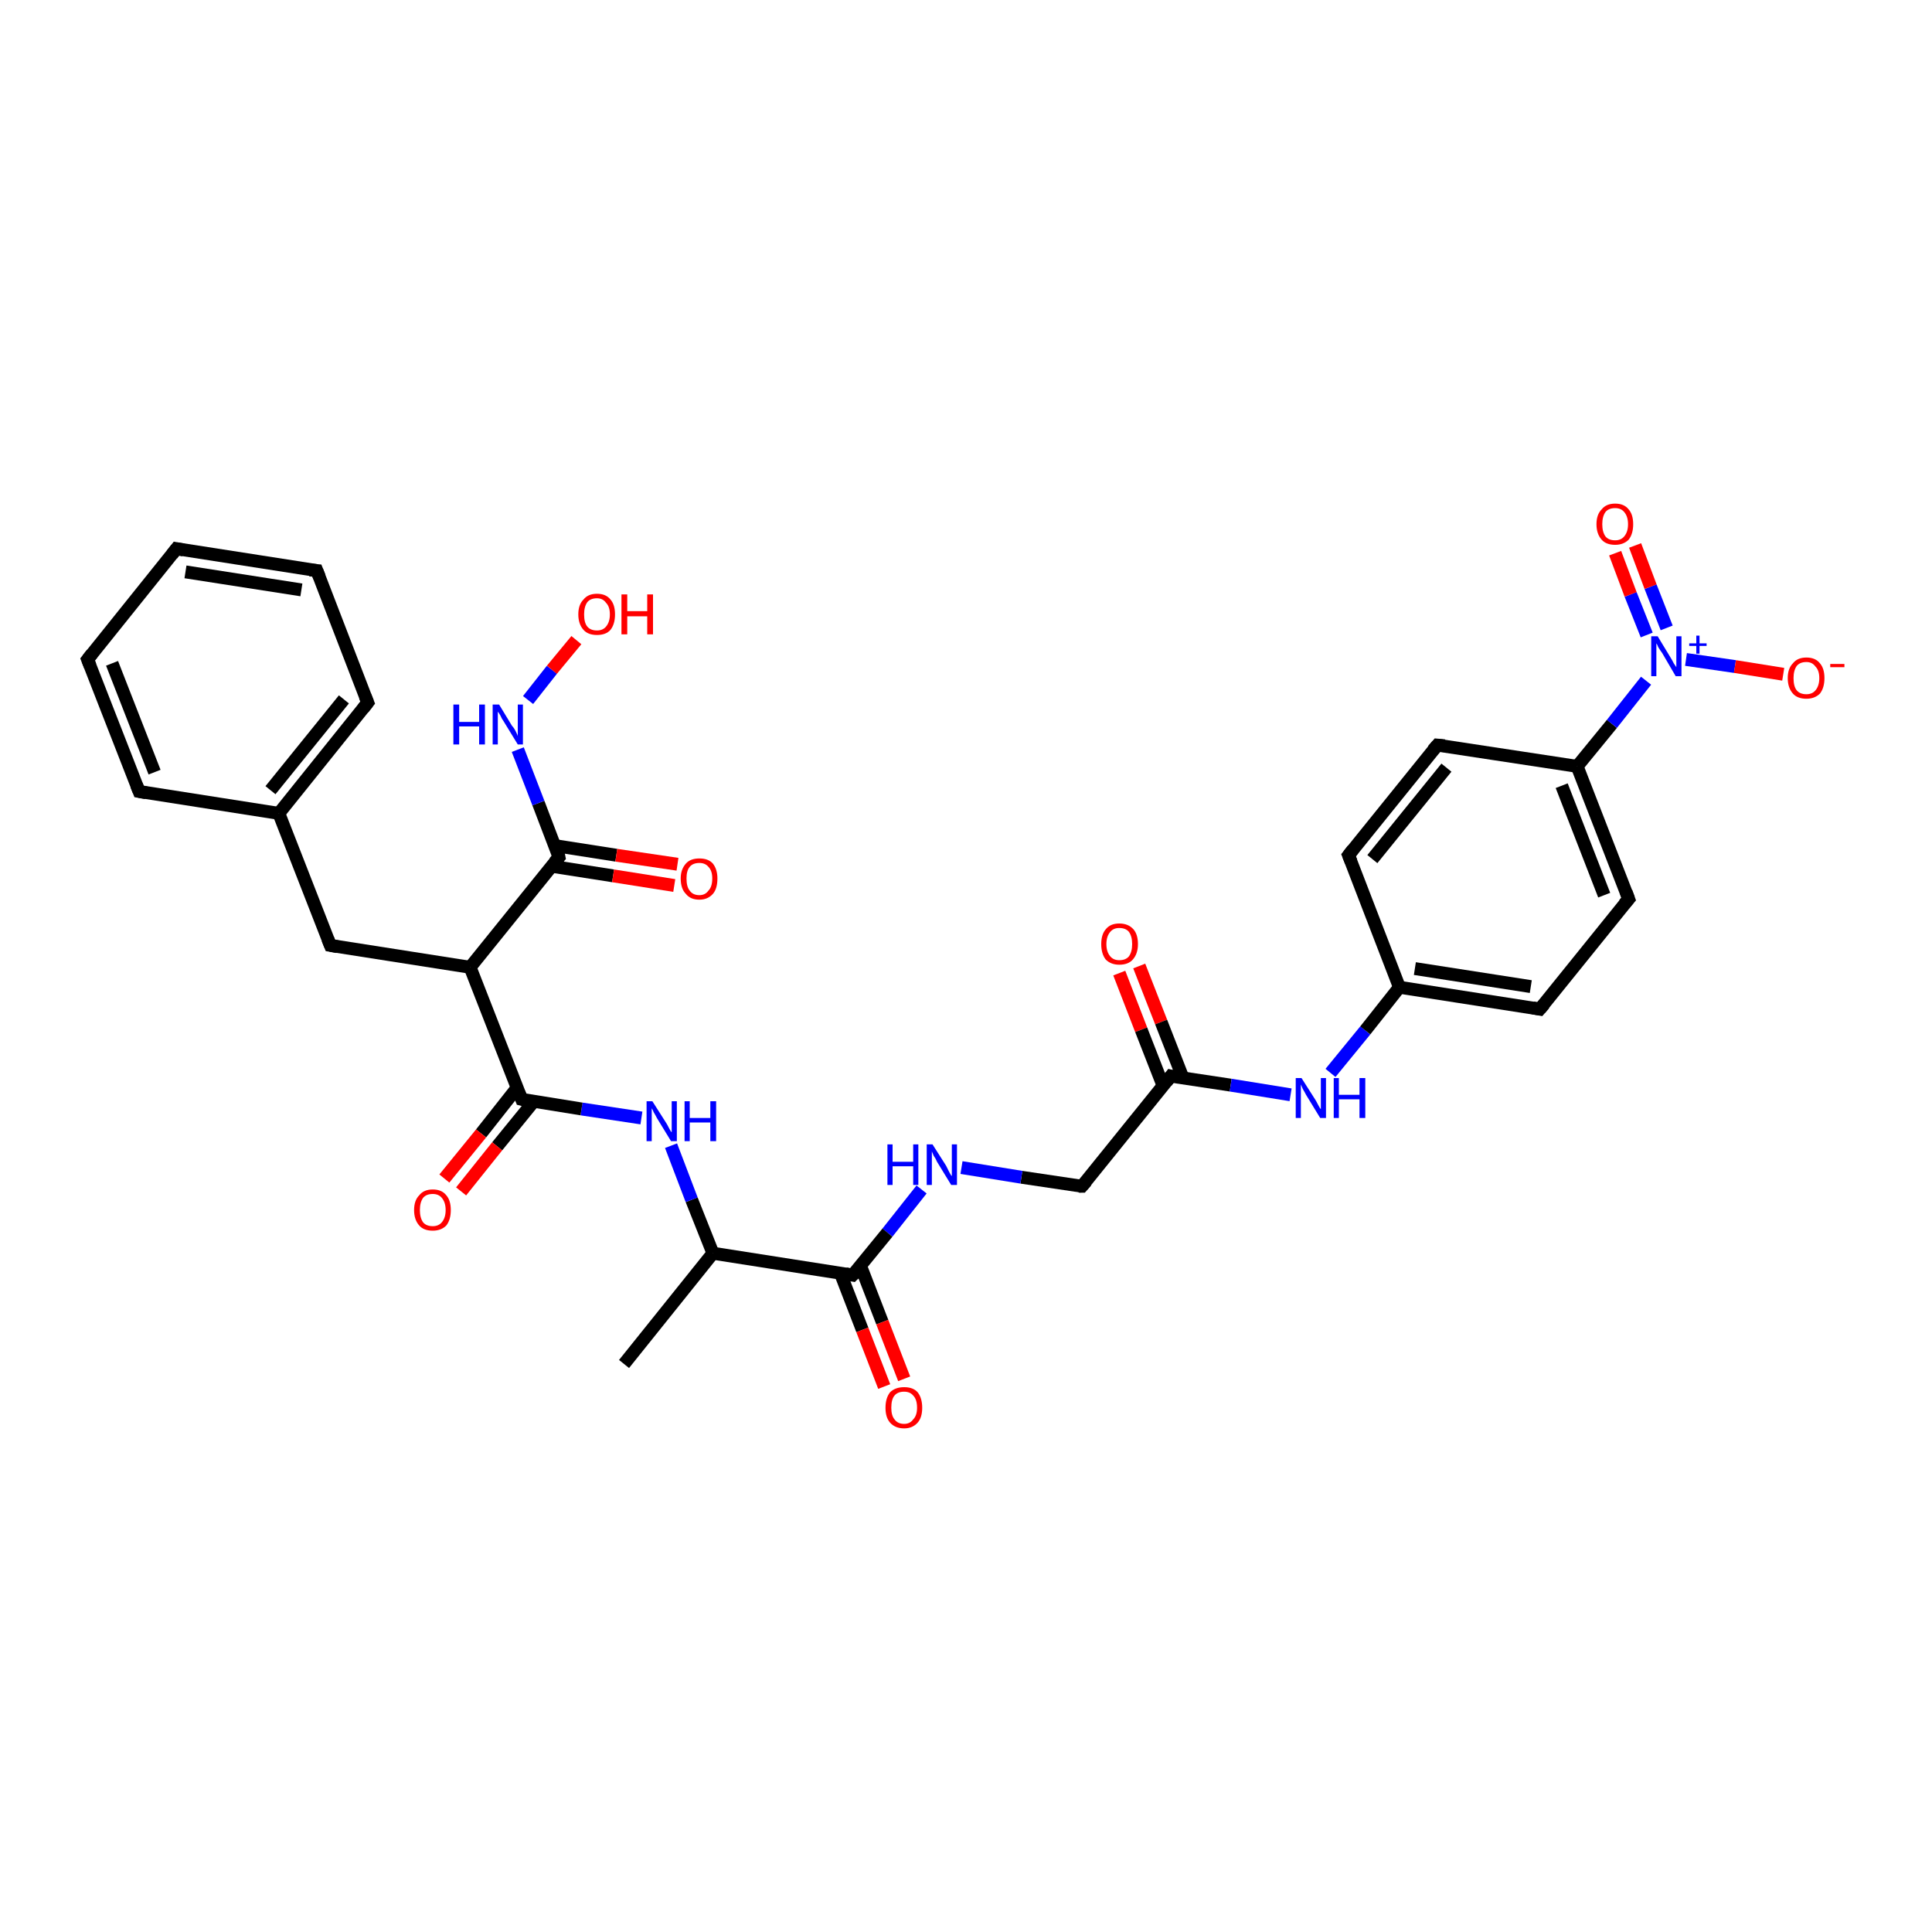 <?xml version='1.0' encoding='iso-8859-1'?>
<svg version='1.1' baseProfile='full'
              xmlns='http://www.w3.org/2000/svg'
                      xmlns:rdkit='http://www.rdkit.org/xml'
                      xmlns:xlink='http://www.w3.org/1999/xlink'
                  xml:space='preserve'
width='300px' height='300px' viewBox='0 0 300 300'>
<!-- END OF HEADER -->
<rect style='opacity:1.0;fill:#FFFFFF;stroke:none' width='300.0' height='300.0' x='0.0' y='0.0'> </rect>
<path class='bond-0 atom-0 atom-1' d='M 176.9,150.0 L 180.3,158.7' style='fill:none;fill-rule:evenodd;stroke:#FF0000;stroke-width:2.0px;stroke-linecap:butt;stroke-linejoin:miter;stroke-opacity:1' />
<path class='bond-0 atom-0 atom-1' d='M 180.3,158.7 L 183.7,167.4' style='fill:none;fill-rule:evenodd;stroke:#000000;stroke-width:2.0px;stroke-linecap:butt;stroke-linejoin:miter;stroke-opacity:1' />
<path class='bond-0 atom-0 atom-1' d='M 173.8,151.1 L 177.2,159.9' style='fill:none;fill-rule:evenodd;stroke:#FF0000;stroke-width:2.0px;stroke-linecap:butt;stroke-linejoin:miter;stroke-opacity:1' />
<path class='bond-0 atom-0 atom-1' d='M 177.2,159.9 L 180.6,168.6' style='fill:none;fill-rule:evenodd;stroke:#000000;stroke-width:2.0px;stroke-linecap:butt;stroke-linejoin:miter;stroke-opacity:1' />
<path class='bond-1 atom-1 atom-2' d='M 181.8,167.1 L 191.1,168.5' style='fill:none;fill-rule:evenodd;stroke:#000000;stroke-width:2.0px;stroke-linecap:butt;stroke-linejoin:miter;stroke-opacity:1' />
<path class='bond-1 atom-1 atom-2' d='M 191.1,168.5 L 200.4,170.0' style='fill:none;fill-rule:evenodd;stroke:#0000FF;stroke-width:2.0px;stroke-linecap:butt;stroke-linejoin:miter;stroke-opacity:1' />
<path class='bond-2 atom-2 atom-3' d='M 206.6,166.6 L 212.0,160.0' style='fill:none;fill-rule:evenodd;stroke:#0000FF;stroke-width:2.0px;stroke-linecap:butt;stroke-linejoin:miter;stroke-opacity:1' />
<path class='bond-2 atom-2 atom-3' d='M 212.0,160.0 L 217.3,153.3' style='fill:none;fill-rule:evenodd;stroke:#000000;stroke-width:2.0px;stroke-linecap:butt;stroke-linejoin:miter;stroke-opacity:1' />
<path class='bond-3 atom-3 atom-4' d='M 217.3,153.3 L 239.1,156.7' style='fill:none;fill-rule:evenodd;stroke:#000000;stroke-width:2.0px;stroke-linecap:butt;stroke-linejoin:miter;stroke-opacity:1' />
<path class='bond-3 atom-3 atom-4' d='M 219.7,150.4 L 237.7,153.2' style='fill:none;fill-rule:evenodd;stroke:#000000;stroke-width:2.0px;stroke-linecap:butt;stroke-linejoin:miter;stroke-opacity:1' />
<path class='bond-4 atom-4 atom-5' d='M 239.1,156.7 L 252.9,139.6' style='fill:none;fill-rule:evenodd;stroke:#000000;stroke-width:2.0px;stroke-linecap:butt;stroke-linejoin:miter;stroke-opacity:1' />
<path class='bond-5 atom-5 atom-6' d='M 252.9,139.6 L 244.9,119.0' style='fill:none;fill-rule:evenodd;stroke:#000000;stroke-width:2.0px;stroke-linecap:butt;stroke-linejoin:miter;stroke-opacity:1' />
<path class='bond-5 atom-5 atom-6' d='M 249.1,139.0 L 242.5,122.0' style='fill:none;fill-rule:evenodd;stroke:#000000;stroke-width:2.0px;stroke-linecap:butt;stroke-linejoin:miter;stroke-opacity:1' />
<path class='bond-6 atom-6 atom-7' d='M 244.9,119.0 L 223.2,115.7' style='fill:none;fill-rule:evenodd;stroke:#000000;stroke-width:2.0px;stroke-linecap:butt;stroke-linejoin:miter;stroke-opacity:1' />
<path class='bond-7 atom-7 atom-8' d='M 223.2,115.7 L 209.4,132.8' style='fill:none;fill-rule:evenodd;stroke:#000000;stroke-width:2.0px;stroke-linecap:butt;stroke-linejoin:miter;stroke-opacity:1' />
<path class='bond-7 atom-7 atom-8' d='M 224.6,119.2 L 213.1,133.4' style='fill:none;fill-rule:evenodd;stroke:#000000;stroke-width:2.0px;stroke-linecap:butt;stroke-linejoin:miter;stroke-opacity:1' />
<path class='bond-8 atom-6 atom-9' d='M 244.9,119.0 L 250.3,112.4' style='fill:none;fill-rule:evenodd;stroke:#000000;stroke-width:2.0px;stroke-linecap:butt;stroke-linejoin:miter;stroke-opacity:1' />
<path class='bond-8 atom-6 atom-9' d='M 250.3,112.4 L 255.6,105.7' style='fill:none;fill-rule:evenodd;stroke:#0000FF;stroke-width:2.0px;stroke-linecap:butt;stroke-linejoin:miter;stroke-opacity:1' />
<path class='bond-9 atom-9 atom-10' d='M 261.8,102.4 L 269.4,103.5' style='fill:none;fill-rule:evenodd;stroke:#0000FF;stroke-width:2.0px;stroke-linecap:butt;stroke-linejoin:miter;stroke-opacity:1' />
<path class='bond-9 atom-9 atom-10' d='M 269.4,103.5 L 276.9,104.7' style='fill:none;fill-rule:evenodd;stroke:#FF0000;stroke-width:2.0px;stroke-linecap:butt;stroke-linejoin:miter;stroke-opacity:1' />
<path class='bond-10 atom-9 atom-11' d='M 258.8,97.5 L 256.3,91.1' style='fill:none;fill-rule:evenodd;stroke:#0000FF;stroke-width:2.0px;stroke-linecap:butt;stroke-linejoin:miter;stroke-opacity:1' />
<path class='bond-10 atom-9 atom-11' d='M 256.3,91.1 L 253.9,84.7' style='fill:none;fill-rule:evenodd;stroke:#FF0000;stroke-width:2.0px;stroke-linecap:butt;stroke-linejoin:miter;stroke-opacity:1' />
<path class='bond-10 atom-9 atom-11' d='M 255.7,98.6 L 253.2,92.3' style='fill:none;fill-rule:evenodd;stroke:#0000FF;stroke-width:2.0px;stroke-linecap:butt;stroke-linejoin:miter;stroke-opacity:1' />
<path class='bond-10 atom-9 atom-11' d='M 253.2,92.3 L 250.8,85.9' style='fill:none;fill-rule:evenodd;stroke:#FF0000;stroke-width:2.0px;stroke-linecap:butt;stroke-linejoin:miter;stroke-opacity:1' />
<path class='bond-11 atom-1 atom-12' d='M 181.8,167.1 L 168.0,184.2' style='fill:none;fill-rule:evenodd;stroke:#000000;stroke-width:2.0px;stroke-linecap:butt;stroke-linejoin:miter;stroke-opacity:1' />
<path class='bond-12 atom-12 atom-13' d='M 168.0,184.2 L 158.6,182.8' style='fill:none;fill-rule:evenodd;stroke:#000000;stroke-width:2.0px;stroke-linecap:butt;stroke-linejoin:miter;stroke-opacity:1' />
<path class='bond-12 atom-12 atom-13' d='M 158.6,182.8 L 149.3,181.3' style='fill:none;fill-rule:evenodd;stroke:#0000FF;stroke-width:2.0px;stroke-linecap:butt;stroke-linejoin:miter;stroke-opacity:1' />
<path class='bond-13 atom-13 atom-14' d='M 143.1,184.7 L 137.8,191.4' style='fill:none;fill-rule:evenodd;stroke:#0000FF;stroke-width:2.0px;stroke-linecap:butt;stroke-linejoin:miter;stroke-opacity:1' />
<path class='bond-13 atom-13 atom-14' d='M 137.8,191.4 L 132.4,198.0' style='fill:none;fill-rule:evenodd;stroke:#000000;stroke-width:2.0px;stroke-linecap:butt;stroke-linejoin:miter;stroke-opacity:1' />
<path class='bond-14 atom-14 atom-15' d='M 130.5,197.7 L 133.9,206.5' style='fill:none;fill-rule:evenodd;stroke:#000000;stroke-width:2.0px;stroke-linecap:butt;stroke-linejoin:miter;stroke-opacity:1' />
<path class='bond-14 atom-14 atom-15' d='M 133.9,206.5 L 137.3,215.3' style='fill:none;fill-rule:evenodd;stroke:#FF0000;stroke-width:2.0px;stroke-linecap:butt;stroke-linejoin:miter;stroke-opacity:1' />
<path class='bond-14 atom-14 atom-15' d='M 133.6,196.5 L 137.0,205.3' style='fill:none;fill-rule:evenodd;stroke:#000000;stroke-width:2.0px;stroke-linecap:butt;stroke-linejoin:miter;stroke-opacity:1' />
<path class='bond-14 atom-14 atom-15' d='M 137.0,205.3 L 140.4,214.1' style='fill:none;fill-rule:evenodd;stroke:#FF0000;stroke-width:2.0px;stroke-linecap:butt;stroke-linejoin:miter;stroke-opacity:1' />
<path class='bond-15 atom-14 atom-16' d='M 132.4,198.0 L 110.7,194.6' style='fill:none;fill-rule:evenodd;stroke:#000000;stroke-width:2.0px;stroke-linecap:butt;stroke-linejoin:miter;stroke-opacity:1' />
<path class='bond-16 atom-16 atom-17' d='M 110.7,194.6 L 107.4,186.3' style='fill:none;fill-rule:evenodd;stroke:#000000;stroke-width:2.0px;stroke-linecap:butt;stroke-linejoin:miter;stroke-opacity:1' />
<path class='bond-16 atom-16 atom-17' d='M 107.4,186.3 L 104.2,177.9' style='fill:none;fill-rule:evenodd;stroke:#0000FF;stroke-width:2.0px;stroke-linecap:butt;stroke-linejoin:miter;stroke-opacity:1' />
<path class='bond-17 atom-17 atom-18' d='M 99.6,173.6 L 90.3,172.2' style='fill:none;fill-rule:evenodd;stroke:#0000FF;stroke-width:2.0px;stroke-linecap:butt;stroke-linejoin:miter;stroke-opacity:1' />
<path class='bond-17 atom-17 atom-18' d='M 90.3,172.2 L 81.0,170.7' style='fill:none;fill-rule:evenodd;stroke:#000000;stroke-width:2.0px;stroke-linecap:butt;stroke-linejoin:miter;stroke-opacity:1' />
<path class='bond-18 atom-18 atom-19' d='M 80.3,168.9 L 74.7,176.0' style='fill:none;fill-rule:evenodd;stroke:#000000;stroke-width:2.0px;stroke-linecap:butt;stroke-linejoin:miter;stroke-opacity:1' />
<path class='bond-18 atom-18 atom-19' d='M 74.7,176.0 L 69.0,183.0' style='fill:none;fill-rule:evenodd;stroke:#FF0000;stroke-width:2.0px;stroke-linecap:butt;stroke-linejoin:miter;stroke-opacity:1' />
<path class='bond-18 atom-18 atom-19' d='M 82.9,171.0 L 77.2,178.0' style='fill:none;fill-rule:evenodd;stroke:#000000;stroke-width:2.0px;stroke-linecap:butt;stroke-linejoin:miter;stroke-opacity:1' />
<path class='bond-18 atom-18 atom-19' d='M 77.2,178.0 L 71.6,185.0' style='fill:none;fill-rule:evenodd;stroke:#FF0000;stroke-width:2.0px;stroke-linecap:butt;stroke-linejoin:miter;stroke-opacity:1' />
<path class='bond-19 atom-18 atom-20' d='M 81.0,170.7 L 73.0,150.2' style='fill:none;fill-rule:evenodd;stroke:#000000;stroke-width:2.0px;stroke-linecap:butt;stroke-linejoin:miter;stroke-opacity:1' />
<path class='bond-20 atom-20 atom-21' d='M 73.0,150.2 L 86.8,133.1' style='fill:none;fill-rule:evenodd;stroke:#000000;stroke-width:2.0px;stroke-linecap:butt;stroke-linejoin:miter;stroke-opacity:1' />
<path class='bond-21 atom-21 atom-22' d='M 85.6,134.5 L 95.2,136.0' style='fill:none;fill-rule:evenodd;stroke:#000000;stroke-width:2.0px;stroke-linecap:butt;stroke-linejoin:miter;stroke-opacity:1' />
<path class='bond-21 atom-21 atom-22' d='M 95.2,136.0 L 104.7,137.5' style='fill:none;fill-rule:evenodd;stroke:#FF0000;stroke-width:2.0px;stroke-linecap:butt;stroke-linejoin:miter;stroke-opacity:1' />
<path class='bond-21 atom-21 atom-22' d='M 86.1,131.3 L 95.7,132.8' style='fill:none;fill-rule:evenodd;stroke:#000000;stroke-width:2.0px;stroke-linecap:butt;stroke-linejoin:miter;stroke-opacity:1' />
<path class='bond-21 atom-21 atom-22' d='M 95.7,132.8 L 105.2,134.2' style='fill:none;fill-rule:evenodd;stroke:#FF0000;stroke-width:2.0px;stroke-linecap:butt;stroke-linejoin:miter;stroke-opacity:1' />
<path class='bond-22 atom-21 atom-23' d='M 86.8,133.1 L 83.6,124.7' style='fill:none;fill-rule:evenodd;stroke:#000000;stroke-width:2.0px;stroke-linecap:butt;stroke-linejoin:miter;stroke-opacity:1' />
<path class='bond-22 atom-21 atom-23' d='M 83.6,124.7 L 80.4,116.4' style='fill:none;fill-rule:evenodd;stroke:#0000FF;stroke-width:2.0px;stroke-linecap:butt;stroke-linejoin:miter;stroke-opacity:1' />
<path class='bond-23 atom-23 atom-24' d='M 82.0,108.7 L 85.7,104.0' style='fill:none;fill-rule:evenodd;stroke:#0000FF;stroke-width:2.0px;stroke-linecap:butt;stroke-linejoin:miter;stroke-opacity:1' />
<path class='bond-23 atom-23 atom-24' d='M 85.7,104.0 L 89.5,99.4' style='fill:none;fill-rule:evenodd;stroke:#FF0000;stroke-width:2.0px;stroke-linecap:butt;stroke-linejoin:miter;stroke-opacity:1' />
<path class='bond-24 atom-20 atom-25' d='M 73.0,150.2 L 51.3,146.8' style='fill:none;fill-rule:evenodd;stroke:#000000;stroke-width:2.0px;stroke-linecap:butt;stroke-linejoin:miter;stroke-opacity:1' />
<path class='bond-25 atom-25 atom-26' d='M 51.3,146.8 L 43.3,126.3' style='fill:none;fill-rule:evenodd;stroke:#000000;stroke-width:2.0px;stroke-linecap:butt;stroke-linejoin:miter;stroke-opacity:1' />
<path class='bond-26 atom-26 atom-27' d='M 43.3,126.3 L 57.1,109.1' style='fill:none;fill-rule:evenodd;stroke:#000000;stroke-width:2.0px;stroke-linecap:butt;stroke-linejoin:miter;stroke-opacity:1' />
<path class='bond-26 atom-26 atom-27' d='M 42.0,122.7 L 53.4,108.6' style='fill:none;fill-rule:evenodd;stroke:#000000;stroke-width:2.0px;stroke-linecap:butt;stroke-linejoin:miter;stroke-opacity:1' />
<path class='bond-27 atom-27 atom-28' d='M 57.1,109.1 L 49.2,88.6' style='fill:none;fill-rule:evenodd;stroke:#000000;stroke-width:2.0px;stroke-linecap:butt;stroke-linejoin:miter;stroke-opacity:1' />
<path class='bond-28 atom-28 atom-29' d='M 49.2,88.6 L 27.4,85.2' style='fill:none;fill-rule:evenodd;stroke:#000000;stroke-width:2.0px;stroke-linecap:butt;stroke-linejoin:miter;stroke-opacity:1' />
<path class='bond-28 atom-28 atom-29' d='M 46.8,91.6 L 28.8,88.8' style='fill:none;fill-rule:evenodd;stroke:#000000;stroke-width:2.0px;stroke-linecap:butt;stroke-linejoin:miter;stroke-opacity:1' />
<path class='bond-29 atom-29 atom-30' d='M 27.4,85.2 L 13.6,102.4' style='fill:none;fill-rule:evenodd;stroke:#000000;stroke-width:2.0px;stroke-linecap:butt;stroke-linejoin:miter;stroke-opacity:1' />
<path class='bond-30 atom-30 atom-31' d='M 13.6,102.4 L 21.6,122.9' style='fill:none;fill-rule:evenodd;stroke:#000000;stroke-width:2.0px;stroke-linecap:butt;stroke-linejoin:miter;stroke-opacity:1' />
<path class='bond-30 atom-30 atom-31' d='M 17.4,103.0 L 24.0,119.9' style='fill:none;fill-rule:evenodd;stroke:#000000;stroke-width:2.0px;stroke-linecap:butt;stroke-linejoin:miter;stroke-opacity:1' />
<path class='bond-31 atom-16 atom-32' d='M 110.7,194.6 L 96.9,211.8' style='fill:none;fill-rule:evenodd;stroke:#000000;stroke-width:2.0px;stroke-linecap:butt;stroke-linejoin:miter;stroke-opacity:1' />
<path class='bond-32 atom-8 atom-3' d='M 209.4,132.8 L 217.3,153.3' style='fill:none;fill-rule:evenodd;stroke:#000000;stroke-width:2.0px;stroke-linecap:butt;stroke-linejoin:miter;stroke-opacity:1' />
<path class='bond-33 atom-31 atom-26' d='M 21.6,122.9 L 43.3,126.3' style='fill:none;fill-rule:evenodd;stroke:#000000;stroke-width:2.0px;stroke-linecap:butt;stroke-linejoin:miter;stroke-opacity:1' />
<path d='M 182.2,167.2 L 181.8,167.1 L 181.1,168.0' style='fill:none;stroke:#000000;stroke-width:2.0px;stroke-linecap:butt;stroke-linejoin:miter;stroke-opacity:1;' />
<path d='M 238.0,156.5 L 239.1,156.7 L 239.8,155.9' style='fill:none;stroke:#000000;stroke-width:2.0px;stroke-linecap:butt;stroke-linejoin:miter;stroke-opacity:1;' />
<path d='M 252.2,140.4 L 252.9,139.6 L 252.5,138.5' style='fill:none;stroke:#000000;stroke-width:2.0px;stroke-linecap:butt;stroke-linejoin:miter;stroke-opacity:1;' />
<path d='M 224.3,115.8 L 223.2,115.7 L 222.5,116.5' style='fill:none;stroke:#000000;stroke-width:2.0px;stroke-linecap:butt;stroke-linejoin:miter;stroke-opacity:1;' />
<path d='M 210.1,131.9 L 209.4,132.8 L 209.8,133.8' style='fill:none;stroke:#000000;stroke-width:2.0px;stroke-linecap:butt;stroke-linejoin:miter;stroke-opacity:1;' />
<path d='M 168.7,183.4 L 168.0,184.2 L 167.5,184.2' style='fill:none;stroke:#000000;stroke-width:2.0px;stroke-linecap:butt;stroke-linejoin:miter;stroke-opacity:1;' />
<path d='M 132.7,197.7 L 132.4,198.0 L 131.3,197.8' style='fill:none;stroke:#000000;stroke-width:2.0px;stroke-linecap:butt;stroke-linejoin:miter;stroke-opacity:1;' />
<path d='M 81.4,170.8 L 81.0,170.7 L 80.6,169.7' style='fill:none;stroke:#000000;stroke-width:2.0px;stroke-linecap:butt;stroke-linejoin:miter;stroke-opacity:1;' />
<path d='M 86.1,133.9 L 86.8,133.1 L 86.7,132.6' style='fill:none;stroke:#000000;stroke-width:2.0px;stroke-linecap:butt;stroke-linejoin:miter;stroke-opacity:1;' />
<path d='M 52.4,147.0 L 51.3,146.8 L 50.9,145.8' style='fill:none;stroke:#000000;stroke-width:2.0px;stroke-linecap:butt;stroke-linejoin:miter;stroke-opacity:1;' />
<path d='M 56.4,110.0 L 57.1,109.1 L 56.7,108.1' style='fill:none;stroke:#000000;stroke-width:2.0px;stroke-linecap:butt;stroke-linejoin:miter;stroke-opacity:1;' />
<path d='M 49.6,89.6 L 49.2,88.6 L 48.1,88.5' style='fill:none;stroke:#000000;stroke-width:2.0px;stroke-linecap:butt;stroke-linejoin:miter;stroke-opacity:1;' />
<path d='M 28.5,85.4 L 27.4,85.2 L 26.7,86.1' style='fill:none;stroke:#000000;stroke-width:2.0px;stroke-linecap:butt;stroke-linejoin:miter;stroke-opacity:1;' />
<path d='M 14.3,101.5 L 13.6,102.4 L 14.0,103.4' style='fill:none;stroke:#000000;stroke-width:2.0px;stroke-linecap:butt;stroke-linejoin:miter;stroke-opacity:1;' />
<path d='M 21.2,121.9 L 21.6,122.9 L 22.7,123.1' style='fill:none;stroke:#000000;stroke-width:2.0px;stroke-linecap:butt;stroke-linejoin:miter;stroke-opacity:1;' />
<path class='atom-0' d='M 171.0 146.6
Q 171.0 145.1, 171.7 144.3
Q 172.4 143.4, 173.8 143.4
Q 175.2 143.4, 176.0 144.3
Q 176.7 145.1, 176.7 146.6
Q 176.7 148.1, 175.9 149.0
Q 175.2 149.8, 173.8 149.8
Q 172.5 149.8, 171.7 149.0
Q 171.0 148.1, 171.0 146.6
M 173.8 149.1
Q 174.8 149.1, 175.3 148.5
Q 175.8 147.8, 175.8 146.6
Q 175.8 145.4, 175.3 144.7
Q 174.8 144.1, 173.8 144.1
Q 172.9 144.1, 172.4 144.7
Q 171.8 145.4, 171.8 146.6
Q 171.8 147.8, 172.4 148.5
Q 172.9 149.1, 173.8 149.1
' fill='#FF0000'/>
<path class='atom-2' d='M 202.1 167.4
L 204.2 170.7
Q 204.4 171.0, 204.7 171.6
Q 205.0 172.2, 205.1 172.2
L 205.1 167.4
L 205.9 167.4
L 205.9 173.6
L 205.0 173.6
L 202.8 170.0
Q 202.6 169.6, 202.3 169.1
Q 202.1 168.6, 202.0 168.4
L 202.0 173.6
L 201.2 173.6
L 201.2 167.4
L 202.1 167.4
' fill='#0000FF'/>
<path class='atom-2' d='M 207.1 167.4
L 207.9 167.4
L 207.9 170.0
L 211.1 170.0
L 211.1 167.4
L 212.0 167.4
L 212.0 173.6
L 211.1 173.6
L 211.1 170.7
L 207.9 170.7
L 207.9 173.6
L 207.1 173.6
L 207.1 167.4
' fill='#0000FF'/>
<path class='atom-9' d='M 257.4 98.8
L 259.4 102.1
Q 259.6 102.4, 259.9 103.0
Q 260.3 103.6, 260.3 103.6
L 260.3 98.8
L 261.1 98.8
L 261.1 105.0
L 260.2 105.0
L 258.1 101.4
Q 257.8 101.0, 257.5 100.5
Q 257.3 100.0, 257.2 99.9
L 257.2 105.0
L 256.4 105.0
L 256.4 98.8
L 257.4 98.8
' fill='#0000FF'/>
<path class='atom-9' d='M 262.3 99.9
L 263.4 99.9
L 263.4 98.7
L 263.9 98.7
L 263.9 99.9
L 265.0 99.9
L 265.0 100.3
L 263.9 100.3
L 263.9 101.5
L 263.4 101.5
L 263.4 100.3
L 262.3 100.3
L 262.3 99.9
' fill='#0000FF'/>
<path class='atom-10' d='M 277.6 105.3
Q 277.6 103.8, 278.4 103.0
Q 279.1 102.1, 280.5 102.1
Q 281.9 102.1, 282.6 103.0
Q 283.3 103.8, 283.3 105.3
Q 283.3 106.8, 282.6 107.7
Q 281.8 108.5, 280.5 108.5
Q 279.1 108.5, 278.4 107.7
Q 277.6 106.8, 277.6 105.3
M 280.5 107.8
Q 281.4 107.8, 281.9 107.2
Q 282.5 106.5, 282.5 105.3
Q 282.5 104.1, 281.9 103.5
Q 281.4 102.8, 280.5 102.8
Q 279.5 102.8, 279.0 103.4
Q 278.5 104.1, 278.5 105.3
Q 278.5 106.6, 279.0 107.2
Q 279.5 107.8, 280.5 107.8
' fill='#FF0000'/>
<path class='atom-10' d='M 284.2 103.1
L 286.4 103.1
L 286.4 103.6
L 284.2 103.6
L 284.2 103.1
' fill='#FF0000'/>
<path class='atom-11' d='M 247.9 81.4
Q 247.9 79.9, 248.7 79.1
Q 249.4 78.2, 250.8 78.2
Q 252.2 78.2, 252.9 79.1
Q 253.6 79.9, 253.6 81.4
Q 253.6 82.9, 252.9 83.8
Q 252.1 84.6, 250.8 84.6
Q 249.4 84.6, 248.7 83.8
Q 247.9 82.9, 247.9 81.4
M 250.8 83.9
Q 251.7 83.9, 252.2 83.3
Q 252.8 82.6, 252.8 81.4
Q 252.8 80.2, 252.2 79.5
Q 251.7 78.9, 250.8 78.9
Q 249.8 78.9, 249.3 79.5
Q 248.8 80.2, 248.8 81.4
Q 248.8 82.6, 249.3 83.3
Q 249.8 83.9, 250.8 83.9
' fill='#FF0000'/>
<path class='atom-13' d='M 137.8 177.7
L 138.6 177.7
L 138.6 180.4
L 141.8 180.4
L 141.8 177.7
L 142.6 177.7
L 142.6 184.0
L 141.8 184.0
L 141.8 181.1
L 138.6 181.1
L 138.6 184.0
L 137.8 184.0
L 137.8 177.7
' fill='#0000FF'/>
<path class='atom-13' d='M 144.8 177.7
L 146.9 181.0
Q 147.1 181.4, 147.4 182.0
Q 147.7 182.6, 147.8 182.6
L 147.8 177.7
L 148.6 177.7
L 148.6 184.0
L 147.7 184.0
L 145.5 180.4
Q 145.3 179.9, 145.0 179.5
Q 144.8 179.0, 144.7 178.8
L 144.7 184.0
L 143.9 184.0
L 143.9 177.7
L 144.8 177.7
' fill='#0000FF'/>
<path class='atom-15' d='M 137.5 218.6
Q 137.5 217.1, 138.2 216.2
Q 139.0 215.4, 140.4 215.4
Q 141.8 215.4, 142.5 216.2
Q 143.2 217.1, 143.2 218.6
Q 143.2 220.1, 142.5 220.9
Q 141.7 221.8, 140.4 221.8
Q 139.0 221.8, 138.2 220.9
Q 137.5 220.1, 137.5 218.6
M 140.4 221.1
Q 141.3 221.1, 141.8 220.4
Q 142.4 219.8, 142.4 218.6
Q 142.4 217.3, 141.8 216.7
Q 141.3 216.1, 140.4 216.1
Q 139.4 216.1, 138.9 216.7
Q 138.4 217.3, 138.4 218.6
Q 138.4 219.8, 138.9 220.4
Q 139.4 221.1, 140.4 221.1
' fill='#FF0000'/>
<path class='atom-17' d='M 101.3 171.0
L 103.4 174.3
Q 103.6 174.6, 103.9 175.2
Q 104.2 175.8, 104.3 175.8
L 104.3 171.0
L 105.1 171.0
L 105.1 177.2
L 104.2 177.2
L 102.0 173.6
Q 101.8 173.2, 101.5 172.7
Q 101.3 172.2, 101.2 172.1
L 101.2 177.2
L 100.4 177.2
L 100.4 171.0
L 101.3 171.0
' fill='#0000FF'/>
<path class='atom-17' d='M 106.3 171.0
L 107.1 171.0
L 107.1 173.6
L 110.3 173.6
L 110.3 171.0
L 111.2 171.0
L 111.2 177.2
L 110.3 177.2
L 110.3 174.3
L 107.1 174.3
L 107.1 177.2
L 106.3 177.2
L 106.3 171.0
' fill='#0000FF'/>
<path class='atom-19' d='M 64.3 187.9
Q 64.3 186.4, 65.1 185.6
Q 65.8 184.7, 67.2 184.7
Q 68.6 184.7, 69.3 185.6
Q 70.0 186.4, 70.0 187.9
Q 70.0 189.4, 69.3 190.3
Q 68.5 191.1, 67.2 191.1
Q 65.8 191.1, 65.1 190.3
Q 64.3 189.4, 64.3 187.9
M 67.2 190.4
Q 68.1 190.4, 68.6 189.8
Q 69.2 189.1, 69.2 187.9
Q 69.2 186.7, 68.6 186.0
Q 68.1 185.4, 67.2 185.4
Q 66.2 185.4, 65.7 186.0
Q 65.2 186.7, 65.2 187.9
Q 65.2 189.1, 65.7 189.8
Q 66.2 190.4, 67.2 190.4
' fill='#FF0000'/>
<path class='atom-22' d='M 105.7 136.4
Q 105.7 135.0, 106.5 134.1
Q 107.2 133.3, 108.6 133.3
Q 110.0 133.3, 110.7 134.1
Q 111.4 135.0, 111.4 136.4
Q 111.4 138.0, 110.7 138.8
Q 109.9 139.7, 108.6 139.7
Q 107.2 139.7, 106.5 138.8
Q 105.7 138.0, 105.7 136.4
M 108.6 139.0
Q 109.5 139.0, 110.0 138.3
Q 110.6 137.7, 110.6 136.4
Q 110.6 135.2, 110.0 134.6
Q 109.5 134.0, 108.6 134.0
Q 107.6 134.0, 107.1 134.6
Q 106.6 135.2, 106.6 136.4
Q 106.6 137.7, 107.1 138.3
Q 107.6 139.0, 108.6 139.0
' fill='#FF0000'/>
<path class='atom-23' d='M 70.4 109.4
L 71.3 109.4
L 71.3 112.1
L 74.4 112.1
L 74.4 109.4
L 75.3 109.4
L 75.3 115.6
L 74.4 115.6
L 74.4 112.8
L 71.3 112.8
L 71.3 115.6
L 70.4 115.6
L 70.4 109.4
' fill='#0000FF'/>
<path class='atom-23' d='M 77.5 109.4
L 79.5 112.7
Q 79.8 113.0, 80.1 113.6
Q 80.4 114.2, 80.4 114.3
L 80.4 109.4
L 81.2 109.4
L 81.2 115.6
L 80.4 115.6
L 78.2 112.0
Q 77.9 111.6, 77.7 111.1
Q 77.4 110.6, 77.3 110.5
L 77.3 115.6
L 76.5 115.6
L 76.5 109.4
L 77.5 109.4
' fill='#0000FF'/>
<path class='atom-24' d='M 89.8 95.4
Q 89.8 93.9, 90.6 93.1
Q 91.3 92.2, 92.7 92.2
Q 94.1 92.2, 94.8 93.1
Q 95.5 93.9, 95.5 95.4
Q 95.5 96.9, 94.8 97.8
Q 94.1 98.6, 92.7 98.6
Q 91.3 98.6, 90.6 97.8
Q 89.8 96.9, 89.8 95.4
M 92.7 97.9
Q 93.6 97.9, 94.1 97.3
Q 94.7 96.6, 94.7 95.4
Q 94.7 94.2, 94.1 93.6
Q 93.6 92.9, 92.7 92.9
Q 91.7 92.9, 91.2 93.5
Q 90.7 94.2, 90.7 95.4
Q 90.7 96.7, 91.2 97.3
Q 91.7 97.9, 92.7 97.9
' fill='#FF0000'/>
<path class='atom-24' d='M 96.5 92.3
L 97.4 92.3
L 97.4 94.9
L 100.5 94.9
L 100.5 92.3
L 101.4 92.3
L 101.4 98.5
L 100.5 98.5
L 100.5 95.7
L 97.4 95.7
L 97.4 98.5
L 96.5 98.5
L 96.5 92.3
' fill='#FF0000'/>
</svg>
